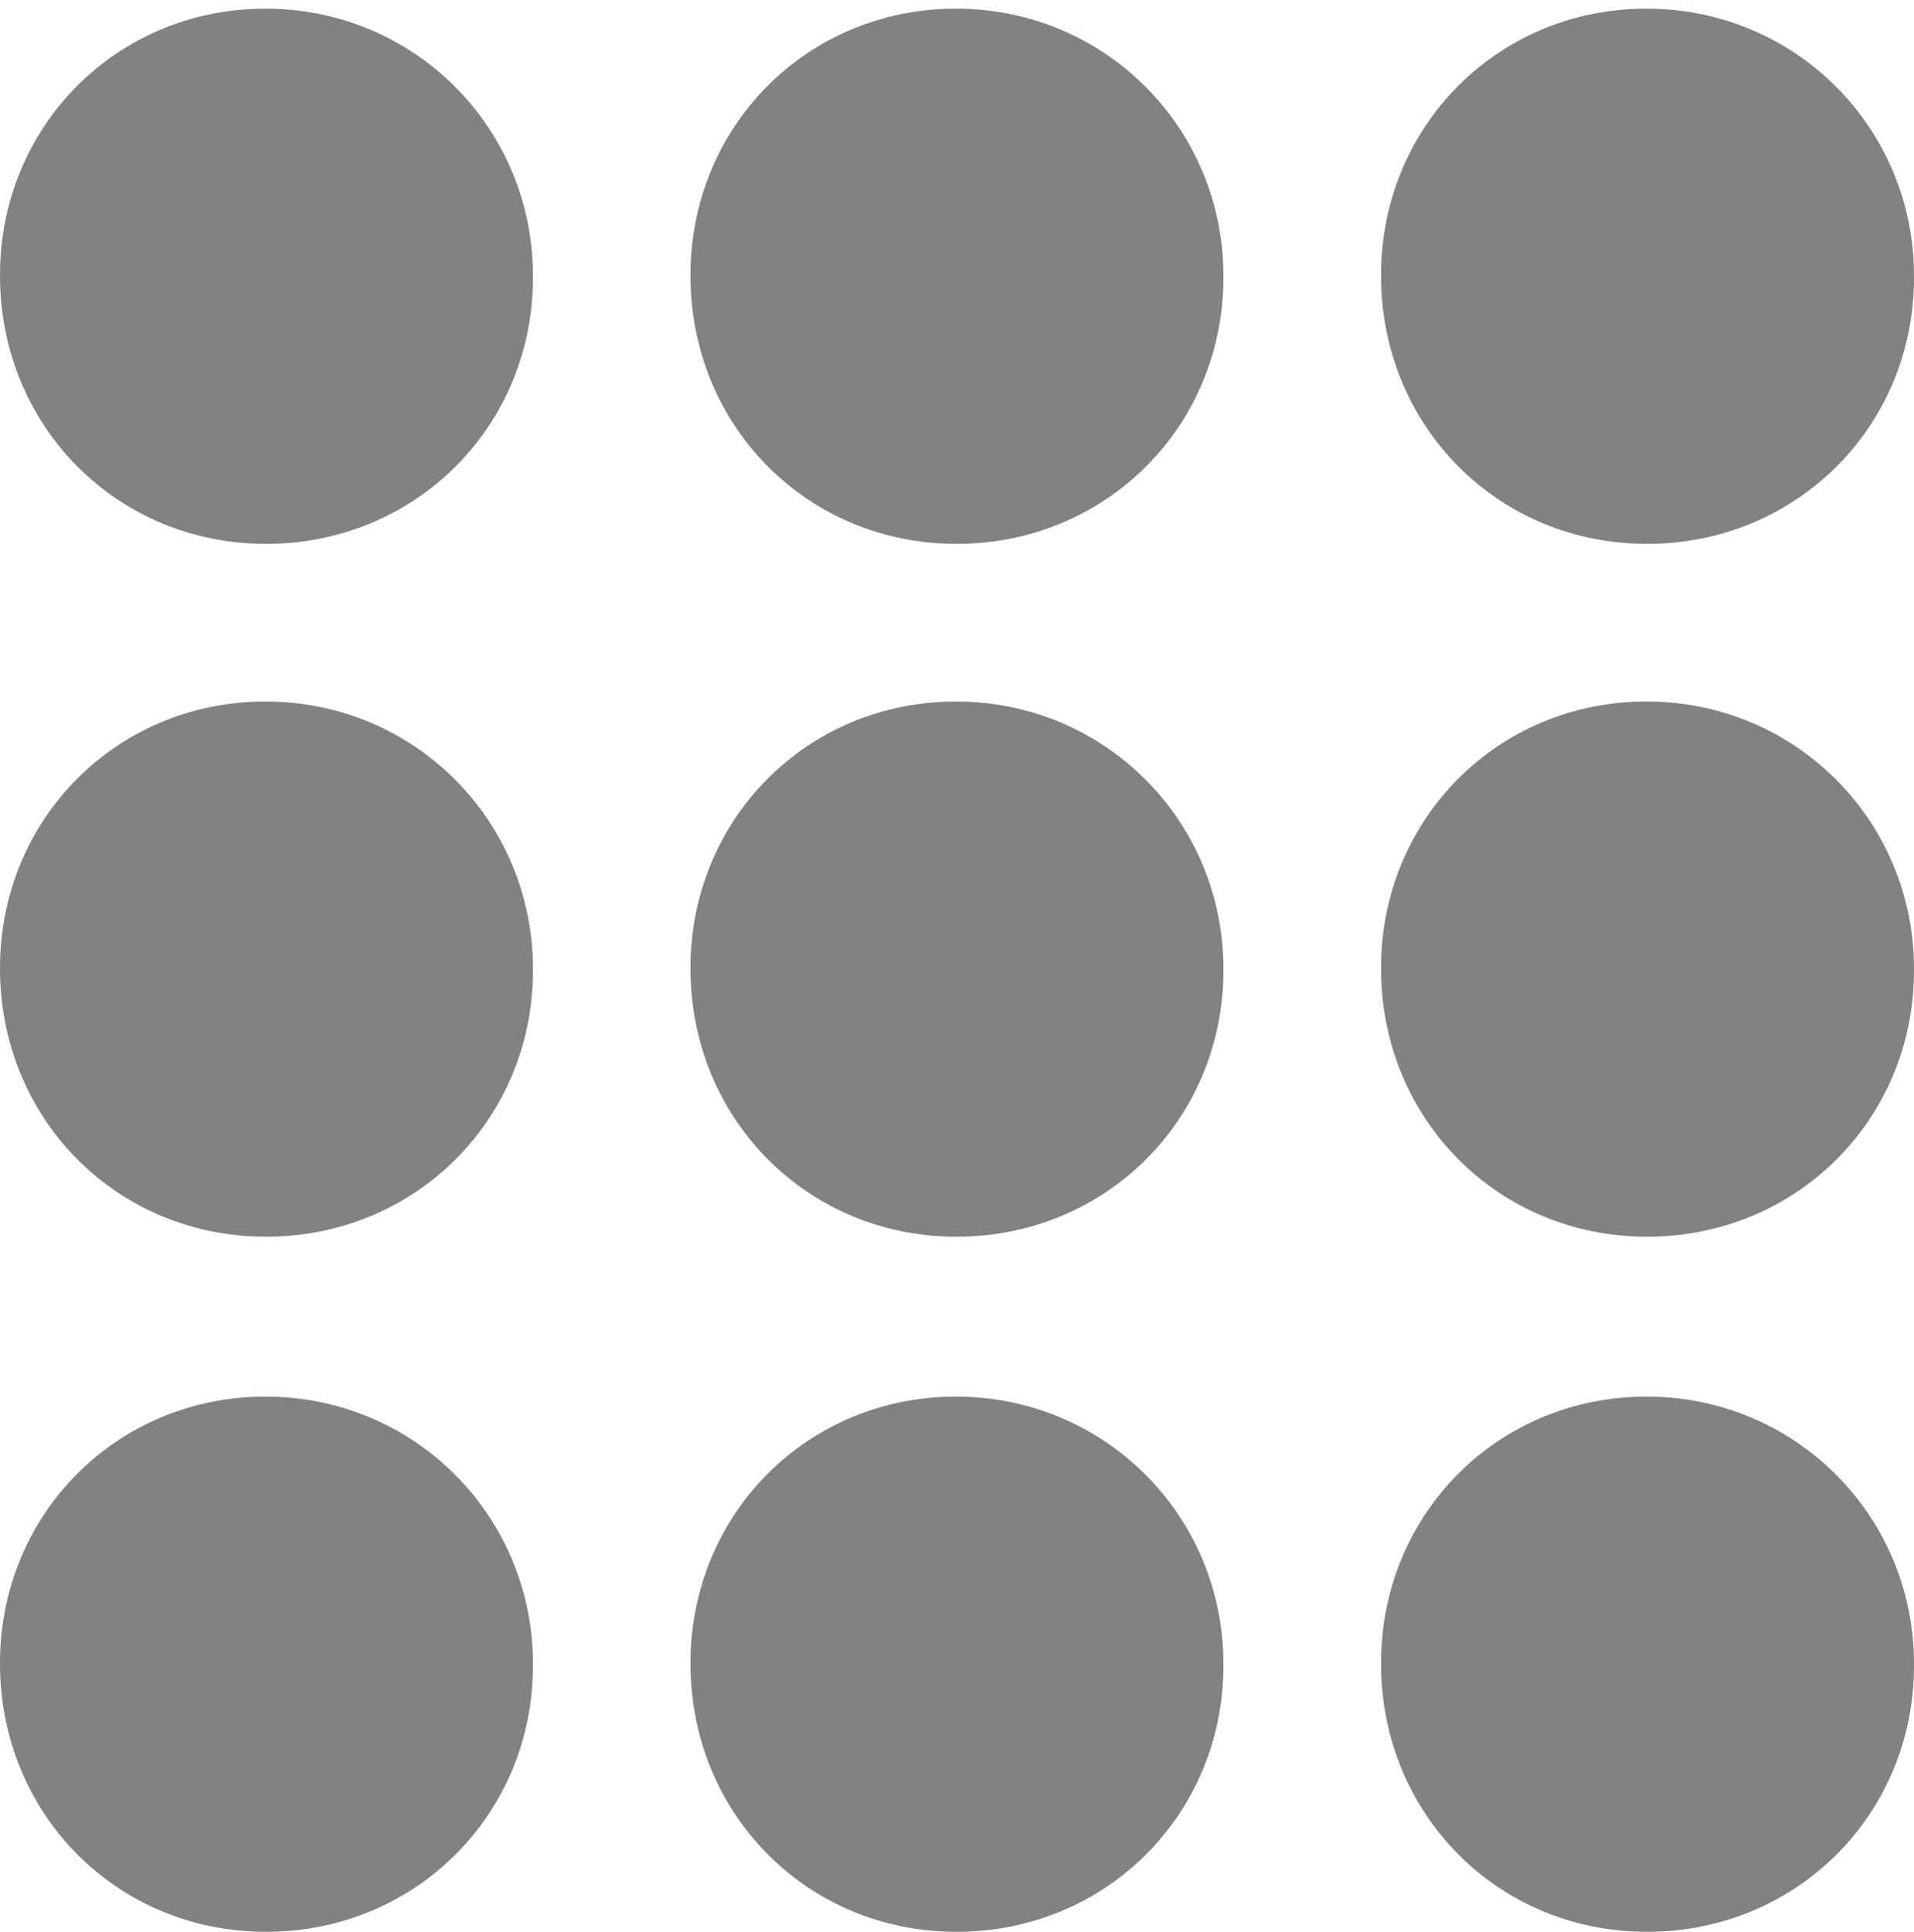 <?xml version="1.0" encoding="utf-8"?>
<!-- Generator: Adobe Illustrator 16.0.0, SVG Export Plug-In . SVG Version: 6.00 Build 0)  -->
<!DOCTYPE svg PUBLIC "-//W3C//DTD SVG 1.1//EN" "http://www.w3.org/Graphics/SVG/1.1/DTD/svg11.dtd">
<svg version="1.1" id="Layer_1" xmlns="http://www.w3.org/2000/svg" xmlns:xlink="http://www.w3.org/1999/xlink" x="0px" y="0px"
	 width="16.139px" height="16.286px" viewBox="0 0 16.139 16.286" enable-background="new 0 0 16.139 16.286" xml:space="preserve">
<g>
	<path fill-rule="evenodd" clip-rule="evenodd" fill="#818282" d="M0,2.32c0-1.257,0.985-2.245,2.233-2.247
		c1.26-0.004,2.268,1.008,2.261,2.267c0,1.252-0.986,2.239-2.238,2.245C0.99,4.592-0.002,3.594,0,2.32"/>
	<path fill-rule="evenodd" clip-rule="evenodd" fill="#818282" d="M5.822,2.32c0-1.257,0.985-2.245,2.233-2.247
		c1.26-0.004,2.268,1.008,2.261,2.267c0,1.252-0.986,2.239-2.238,2.245C6.813,4.592,5.82,3.594,5.822,2.32"/>
	<path fill-rule="evenodd" clip-rule="evenodd" fill="#818282" d="M11.645,2.32c0-1.257,0.985-2.245,2.233-2.247
		c1.26-0.004,2.268,1.008,2.261,2.267c0,1.252-0.986,2.239-2.238,2.245C12.635,4.592,11.643,3.594,11.645,2.32"/>
	<path fill-rule="evenodd" clip-rule="evenodd" fill="#818282" d="M0,8.161c0-1.257,0.985-2.245,2.233-2.247
		c1.26-0.004,2.268,1.008,2.261,2.267c0,1.252-0.986,2.239-2.238,2.245C0.99,10.433-0.002,9.435,0,8.161"/>
	<path fill-rule="evenodd" clip-rule="evenodd" fill="#818282" d="M5.822,8.161c0-1.257,0.985-2.245,2.233-2.247
		c1.26-0.004,2.268,1.008,2.261,2.267c0,1.252-0.986,2.239-2.238,2.245C6.813,10.433,5.82,9.435,5.822,8.161"/>
	<path fill-rule="evenodd" clip-rule="evenodd" fill="#818282" d="M11.645,8.161c0-1.257,0.985-2.245,2.233-2.247
		c1.26-0.004,2.268,1.008,2.261,2.267c0,1.252-0.986,2.239-2.238,2.245C12.635,10.433,11.643,9.435,11.645,8.161"/>
	<path fill-rule="evenodd" clip-rule="evenodd" fill="#818282" d="M0,14.021c0-1.257,0.985-2.245,2.233-2.247
		c1.26-0.004,2.268,1.008,2.261,2.267c0,1.252-0.986,2.239-2.238,2.245C0.99,16.293-0.002,15.295,0,14.021"/>
	<path fill-rule="evenodd" clip-rule="evenodd" fill="#818282" d="M5.822,14.021c0-1.257,0.985-2.245,2.233-2.247
		c1.26-0.004,2.268,1.008,2.261,2.267c0,1.252-0.986,2.239-2.238,2.245C6.813,16.293,5.82,15.295,5.822,14.021"/>
	<path fill-rule="evenodd" clip-rule="evenodd" fill="#818282" d="M11.645,14.021c0-1.257,0.985-2.245,2.233-2.247
		c1.26-0.004,2.268,1.008,2.261,2.267c0,1.252-0.986,2.239-2.238,2.245C12.635,16.293,11.643,15.295,11.645,14.021"/>
</g>
</svg>
